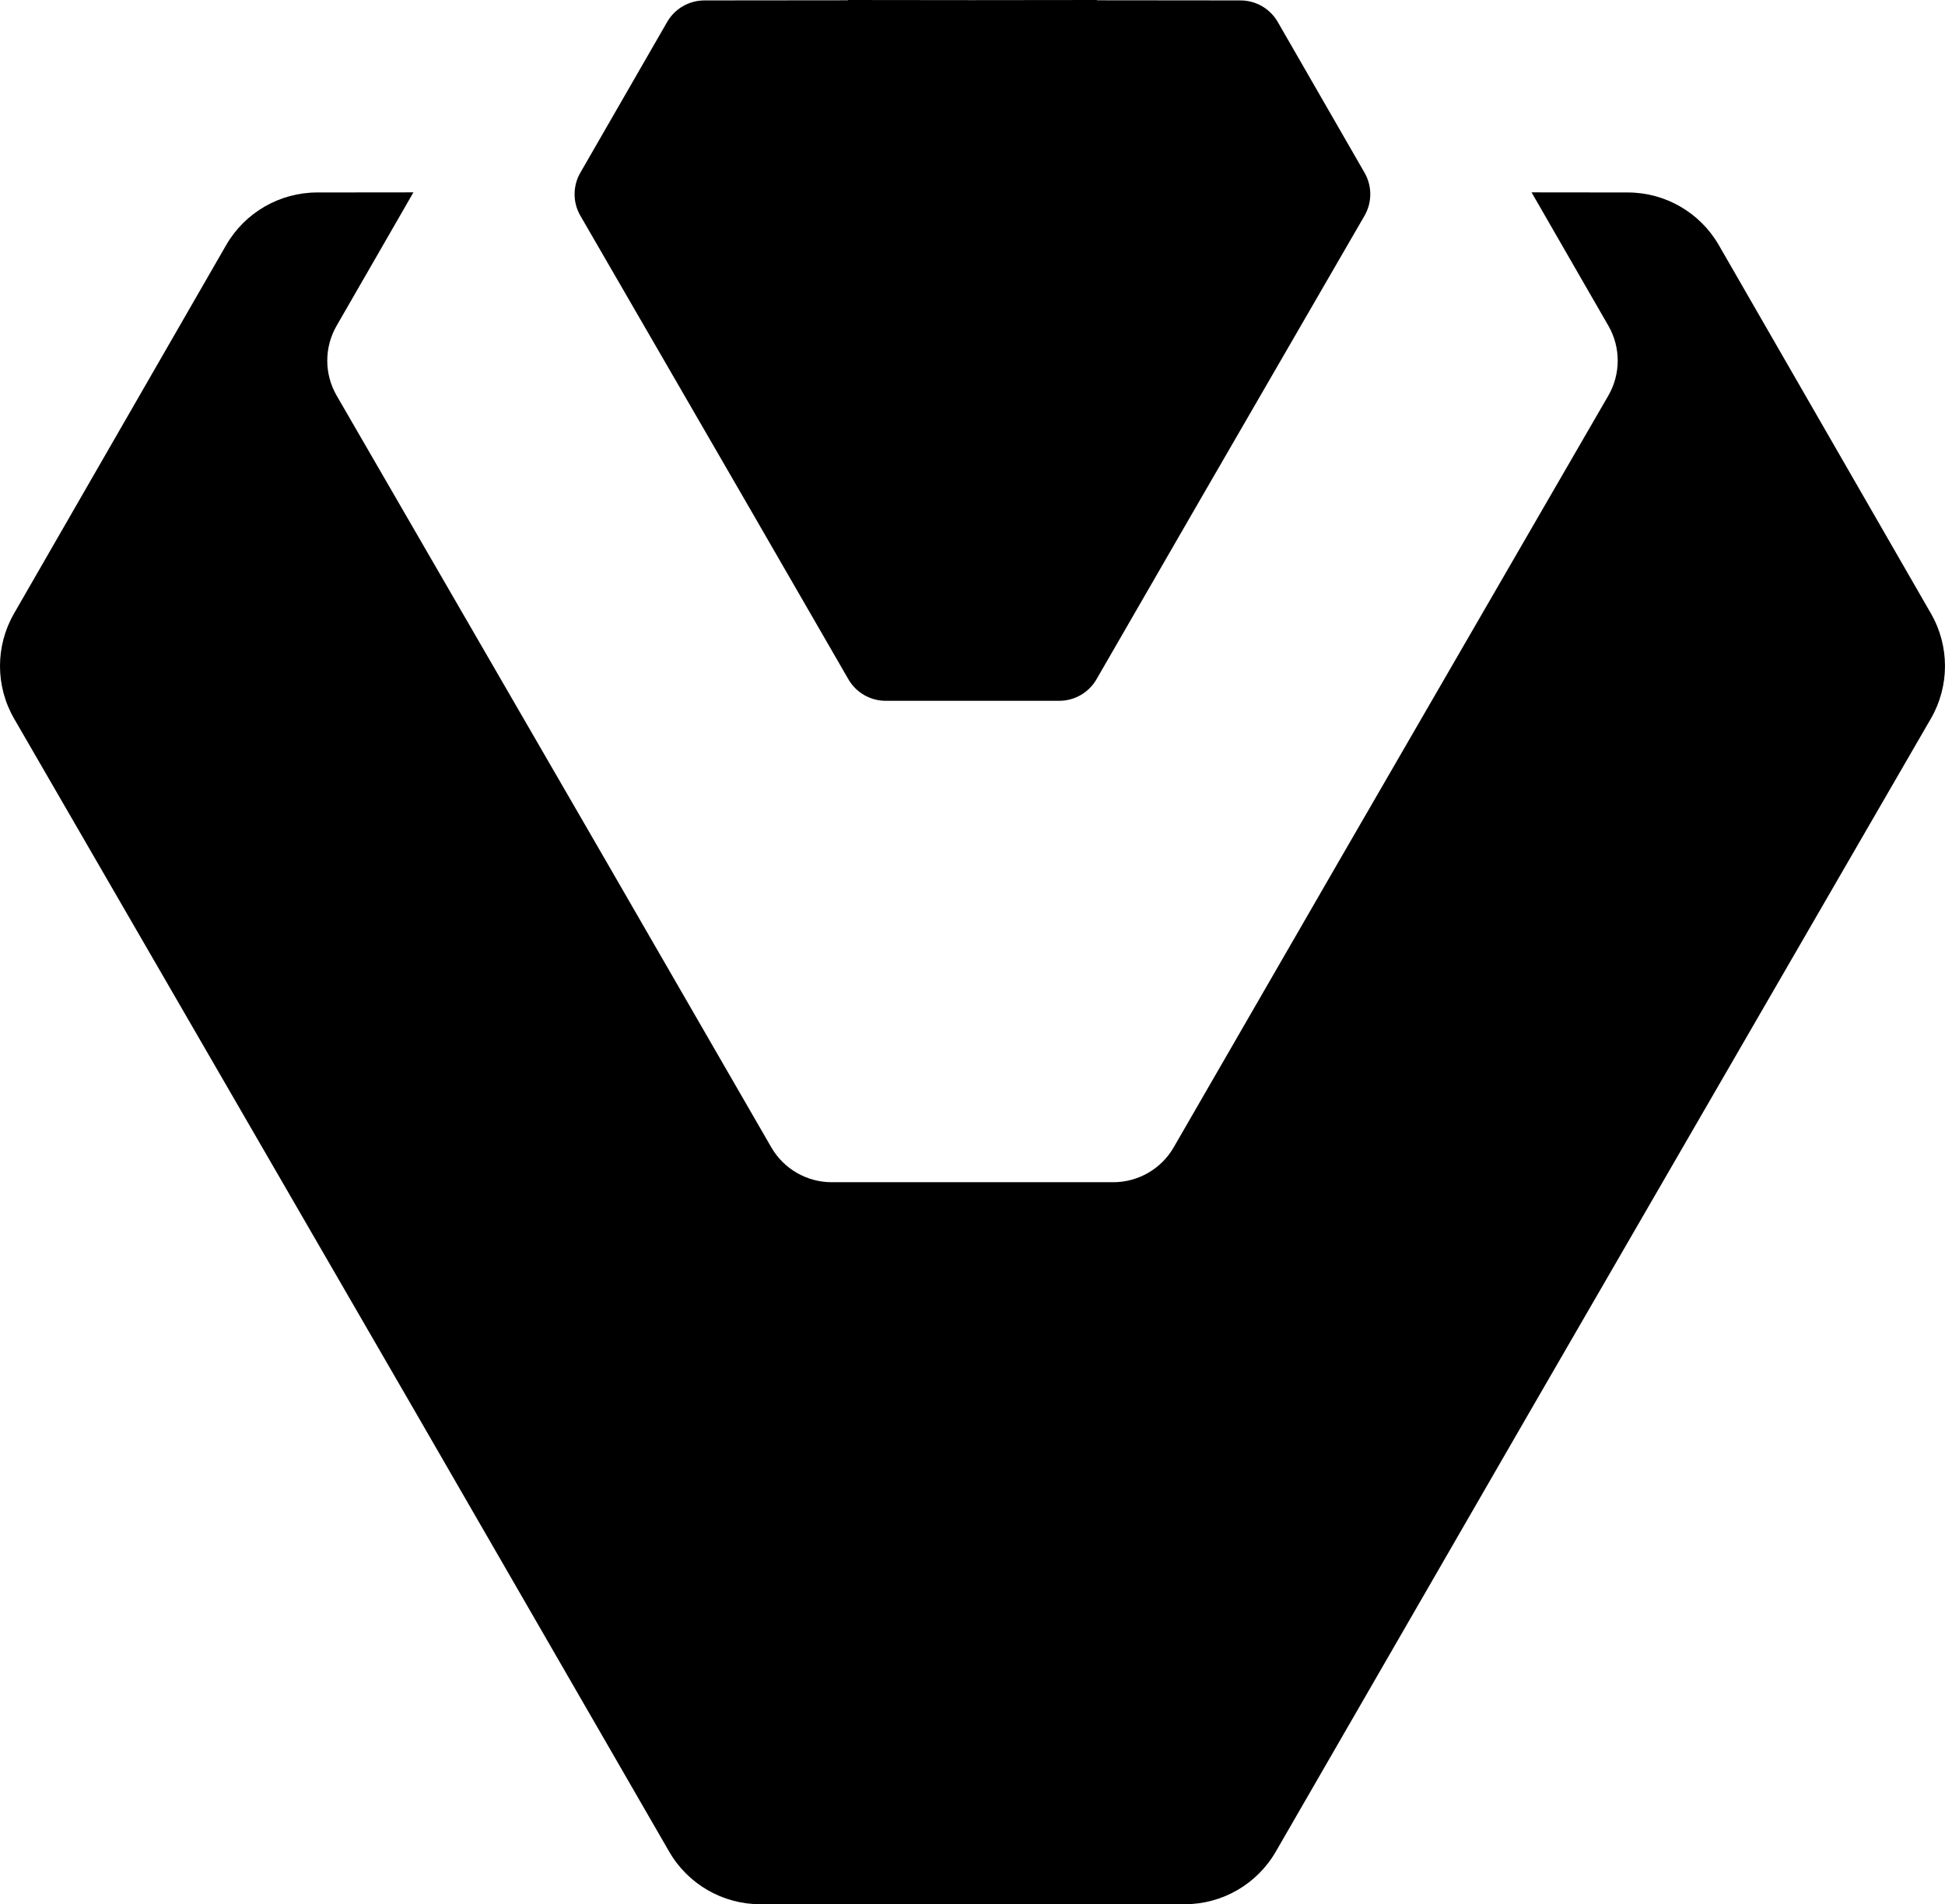 <svg
  version="1.1"
  viewBox="0 0 176.297 172.581"
  xml:space="preserve"
  id="svg103345">
  <path
     d="m 52.604,15.652 1.948,-3.383 5.918,-10.276 c 0.695,-1.208 1.983,-1.953 3.375,-1.955 L 76.863,0.025 76.849,0 l 11.296,0.012 11.294,-0.012 -0.013,0.025 13.016,0.013 c 1.393,0.001 2.681,0.747 3.377,1.955 l 5.917,10.276 1.948,3.383 c 0.696,1.208 0.693,2.695 -0.004,3.901 l -14.988,25.894 -9.304,16.116 c -0.697,1.207 -1.985,1.951 -3.379,1.951 h -15.73 c -1.395,0 -2.683,-0.744 -3.379,-1.951 l -9.305,-16.116 -14.988,-25.894 c -0.699,-1.207 -0.7,-2.693 -0.004,-3.901"
     id="top" />
  <path
     d="m 175.012,65.136 -36.632,63.29 -22.741,39.388 c -1.704,2.951 -4.851,4.767 -8.257,4.767 H 68.912 c -3.405,0 -6.554,-1.816 -8.257,-4.767 l -22.741,-39.388 -36.632,-63.29 c -1.707,-2.948 -1.709,-6.582 -0.011,-9.534 l 19.225,-33.383 c 1.701,-2.952 4.848,-4.773 8.255,-4.776 l 8.722,-0.009 -3.805,6.609 -3.16,5.484 c -1.128,1.959 -1.125,4.371 0.007,6.328 l 24.306,41.992 15.088,26.133 c 1.131,1.959 3.219,3.164 5.48,3.164 h 25.518 c 2.261,0 4.351,-1.205 5.48,-3.164 l 15.089,-26.133 24.305,-41.992 c 1.132,-1.957 1.135,-4.369 0.007,-6.328 l -3.16,-5.484 -3.805,-6.609 8.722,0.009 c 3.408,0.003 6.553,1.824 8.253,4.776 l 14.465,25.115 4.76,8.268 c 1.701,2.952 1.697,6.587 -0.009,9.534"
     id="bottom" />
</svg>
